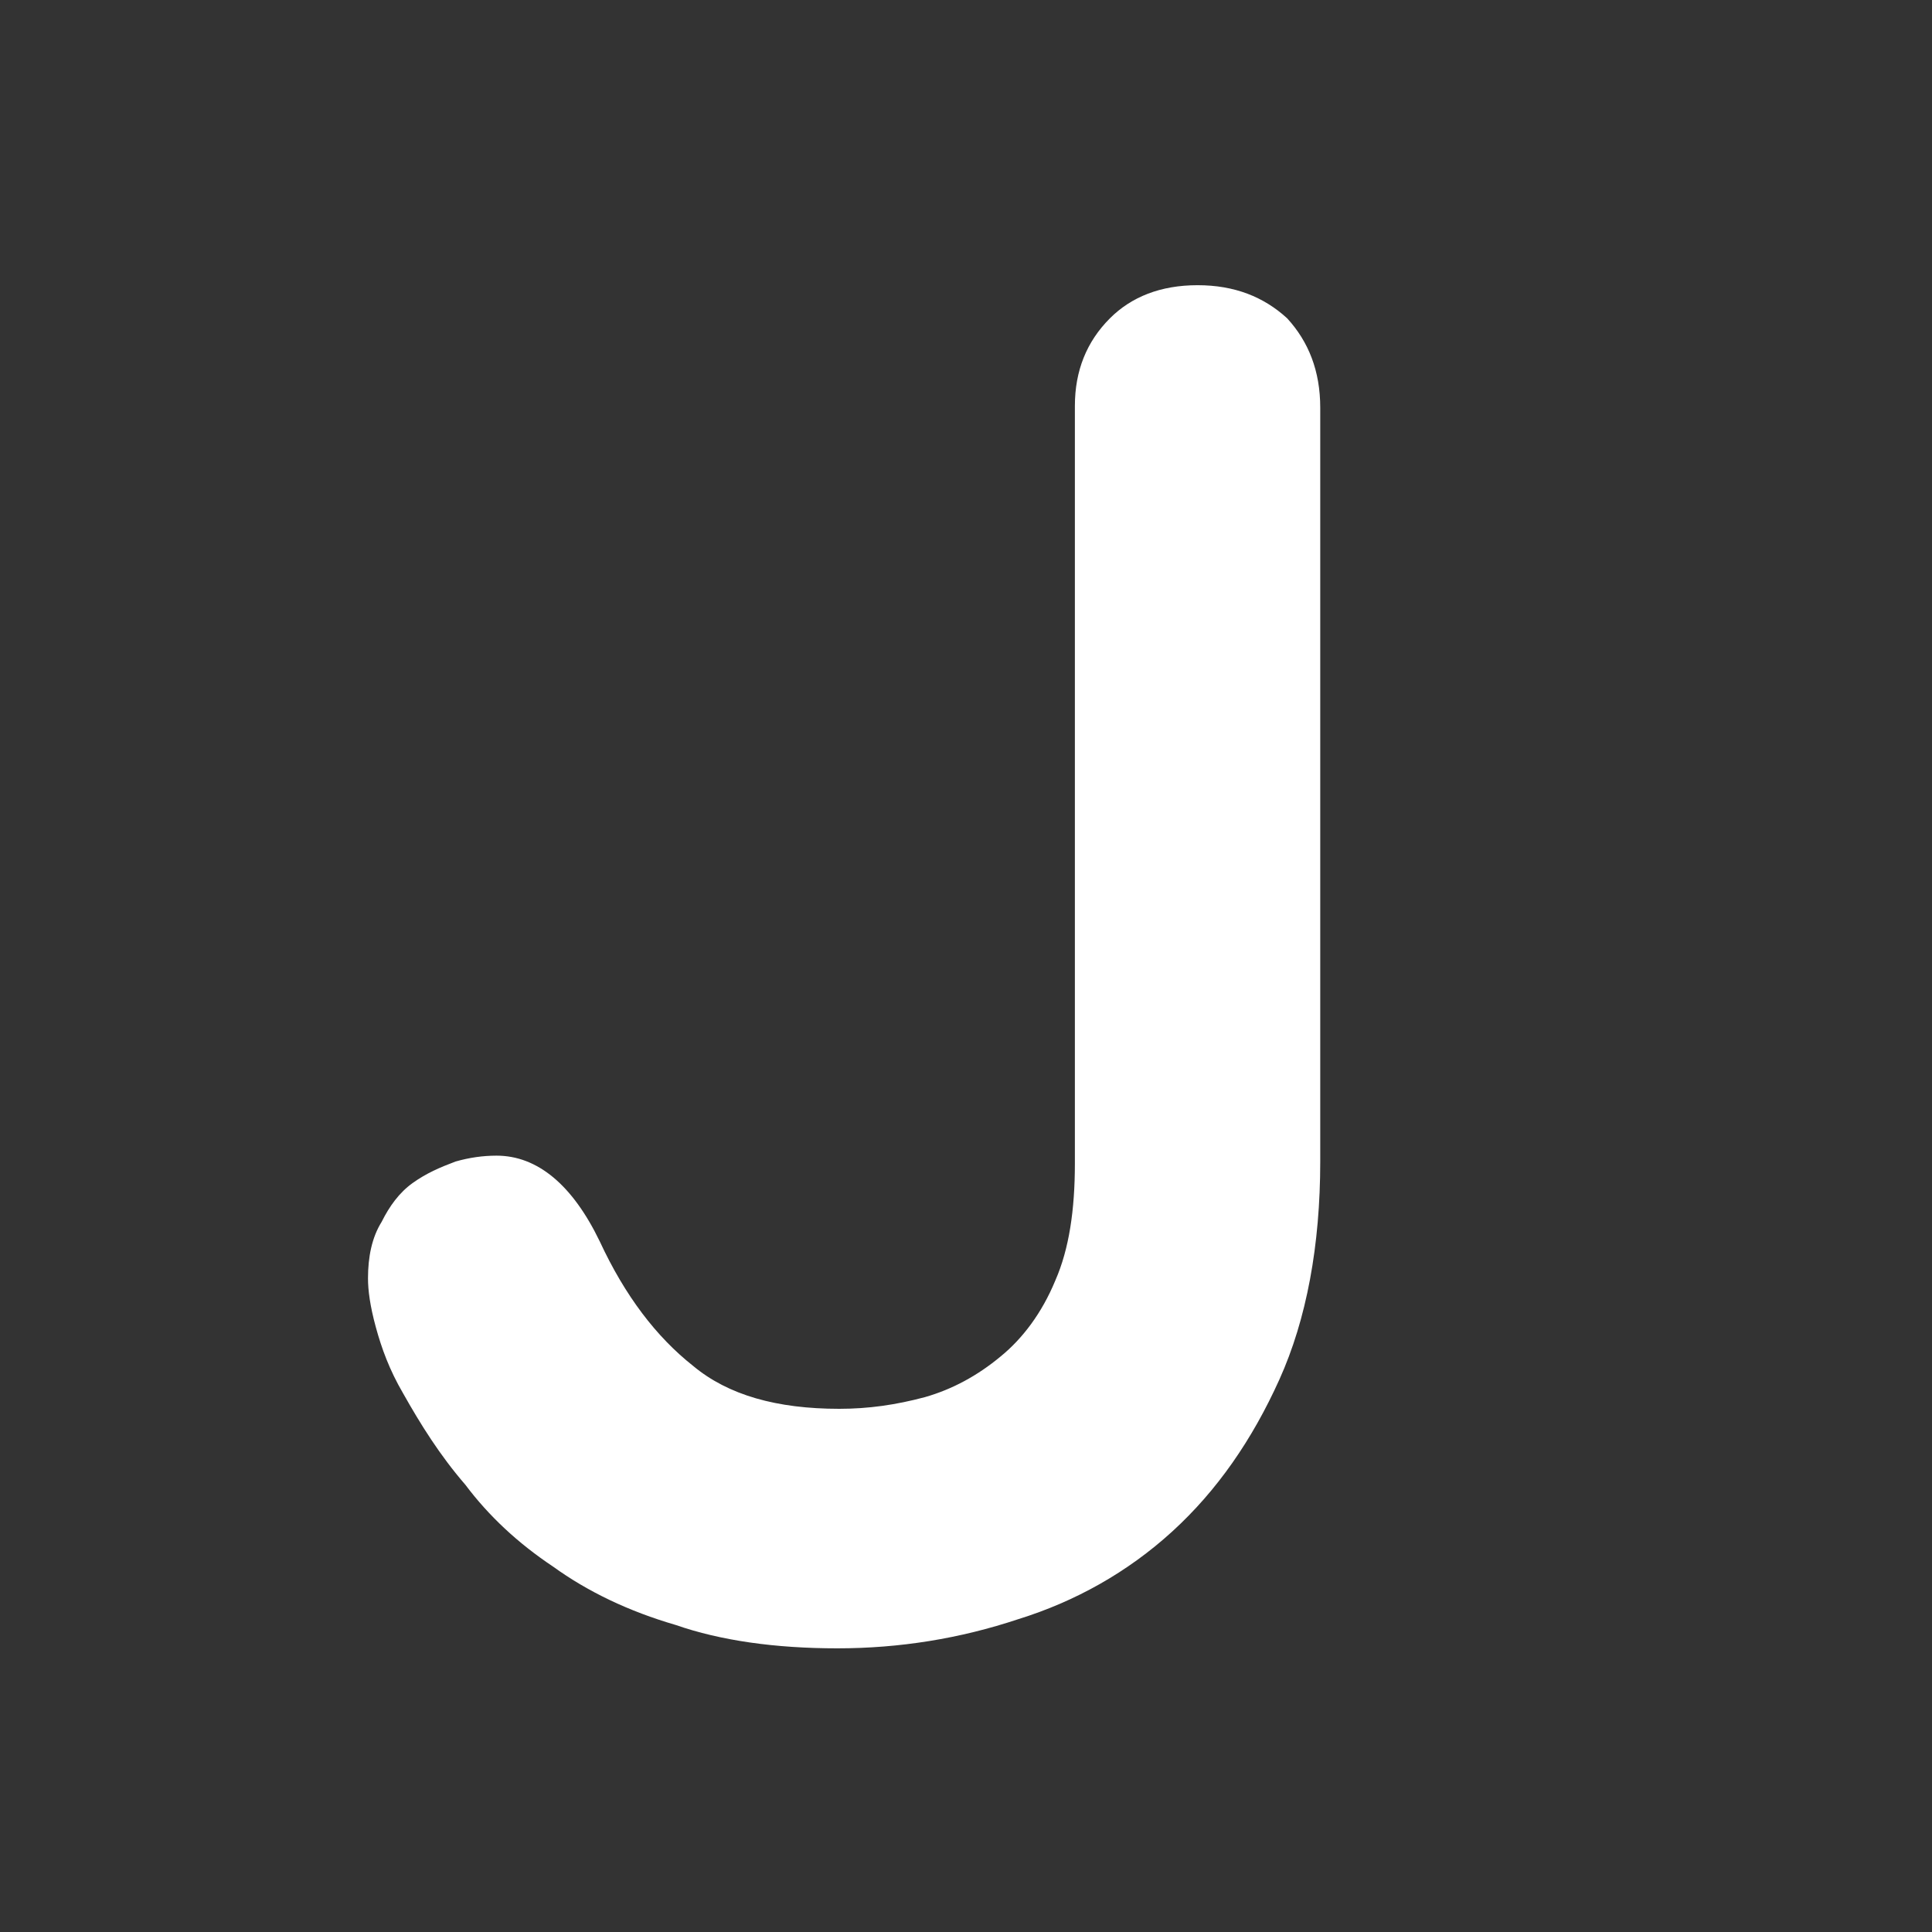 <svg width="210mm" height="210mm" viewBox="0 0 210 210" xmlns="http://www.w3.org/2000/svg"><rect x="0" y="0" width="210" height="210" fill="#333333" stroke="none"/><path d="M143.505 44.335c0-4.022-1.27-7.197-3.598-9.737-2.54-2.328-5.715-3.598-9.737-3.598s-7.197 1.27-9.525 3.598c-2.54 2.54-3.81 5.715-3.81 9.525v82.339c0 5.08-.635 9.313-2.117 12.7-1.481 3.598-3.598 6.35-5.926 8.255-2.54 2.117-5.292 3.598-8.255 4.445-3.175.847-6.139 1.27-9.314 1.27-6.773 0-12.065-1.482-15.875-4.657-4.021-3.175-7.408-7.62-10.16-13.546-2.963-6.139-6.773-9.314-11.218-9.314-1.482 0-2.963.212-4.445.635-1.693.635-3.175 1.27-4.657 2.328-1.481 1.059-2.54 2.54-3.386 4.234-1.059 1.693-1.482 3.81-1.482 6.138 0 1.27.212 2.964.847 5.292s1.481 4.657 2.963 7.197c1.905 3.386 4.022 6.773 6.773 9.948 2.54 3.387 5.715 6.35 9.525 8.89 3.81 2.752 8.255 4.868 13.335 6.35 4.869 1.693 10.795 2.54 17.569 2.54 6.773 0 13.335-1.058 19.685-3.175 6.138-1.905 11.853-5.08 16.721-9.525 4.869-4.445 8.679-9.948 11.642-16.51 2.963-6.562 4.445-14.605 4.445-23.707V44.335z" aria-label="J" style="font-size:211.667px;line-height:1.25;font-family:'My Font';-inkscape-font-specification:'My Font, Normal';fill:#fff;stroke-width:.265"/></svg>